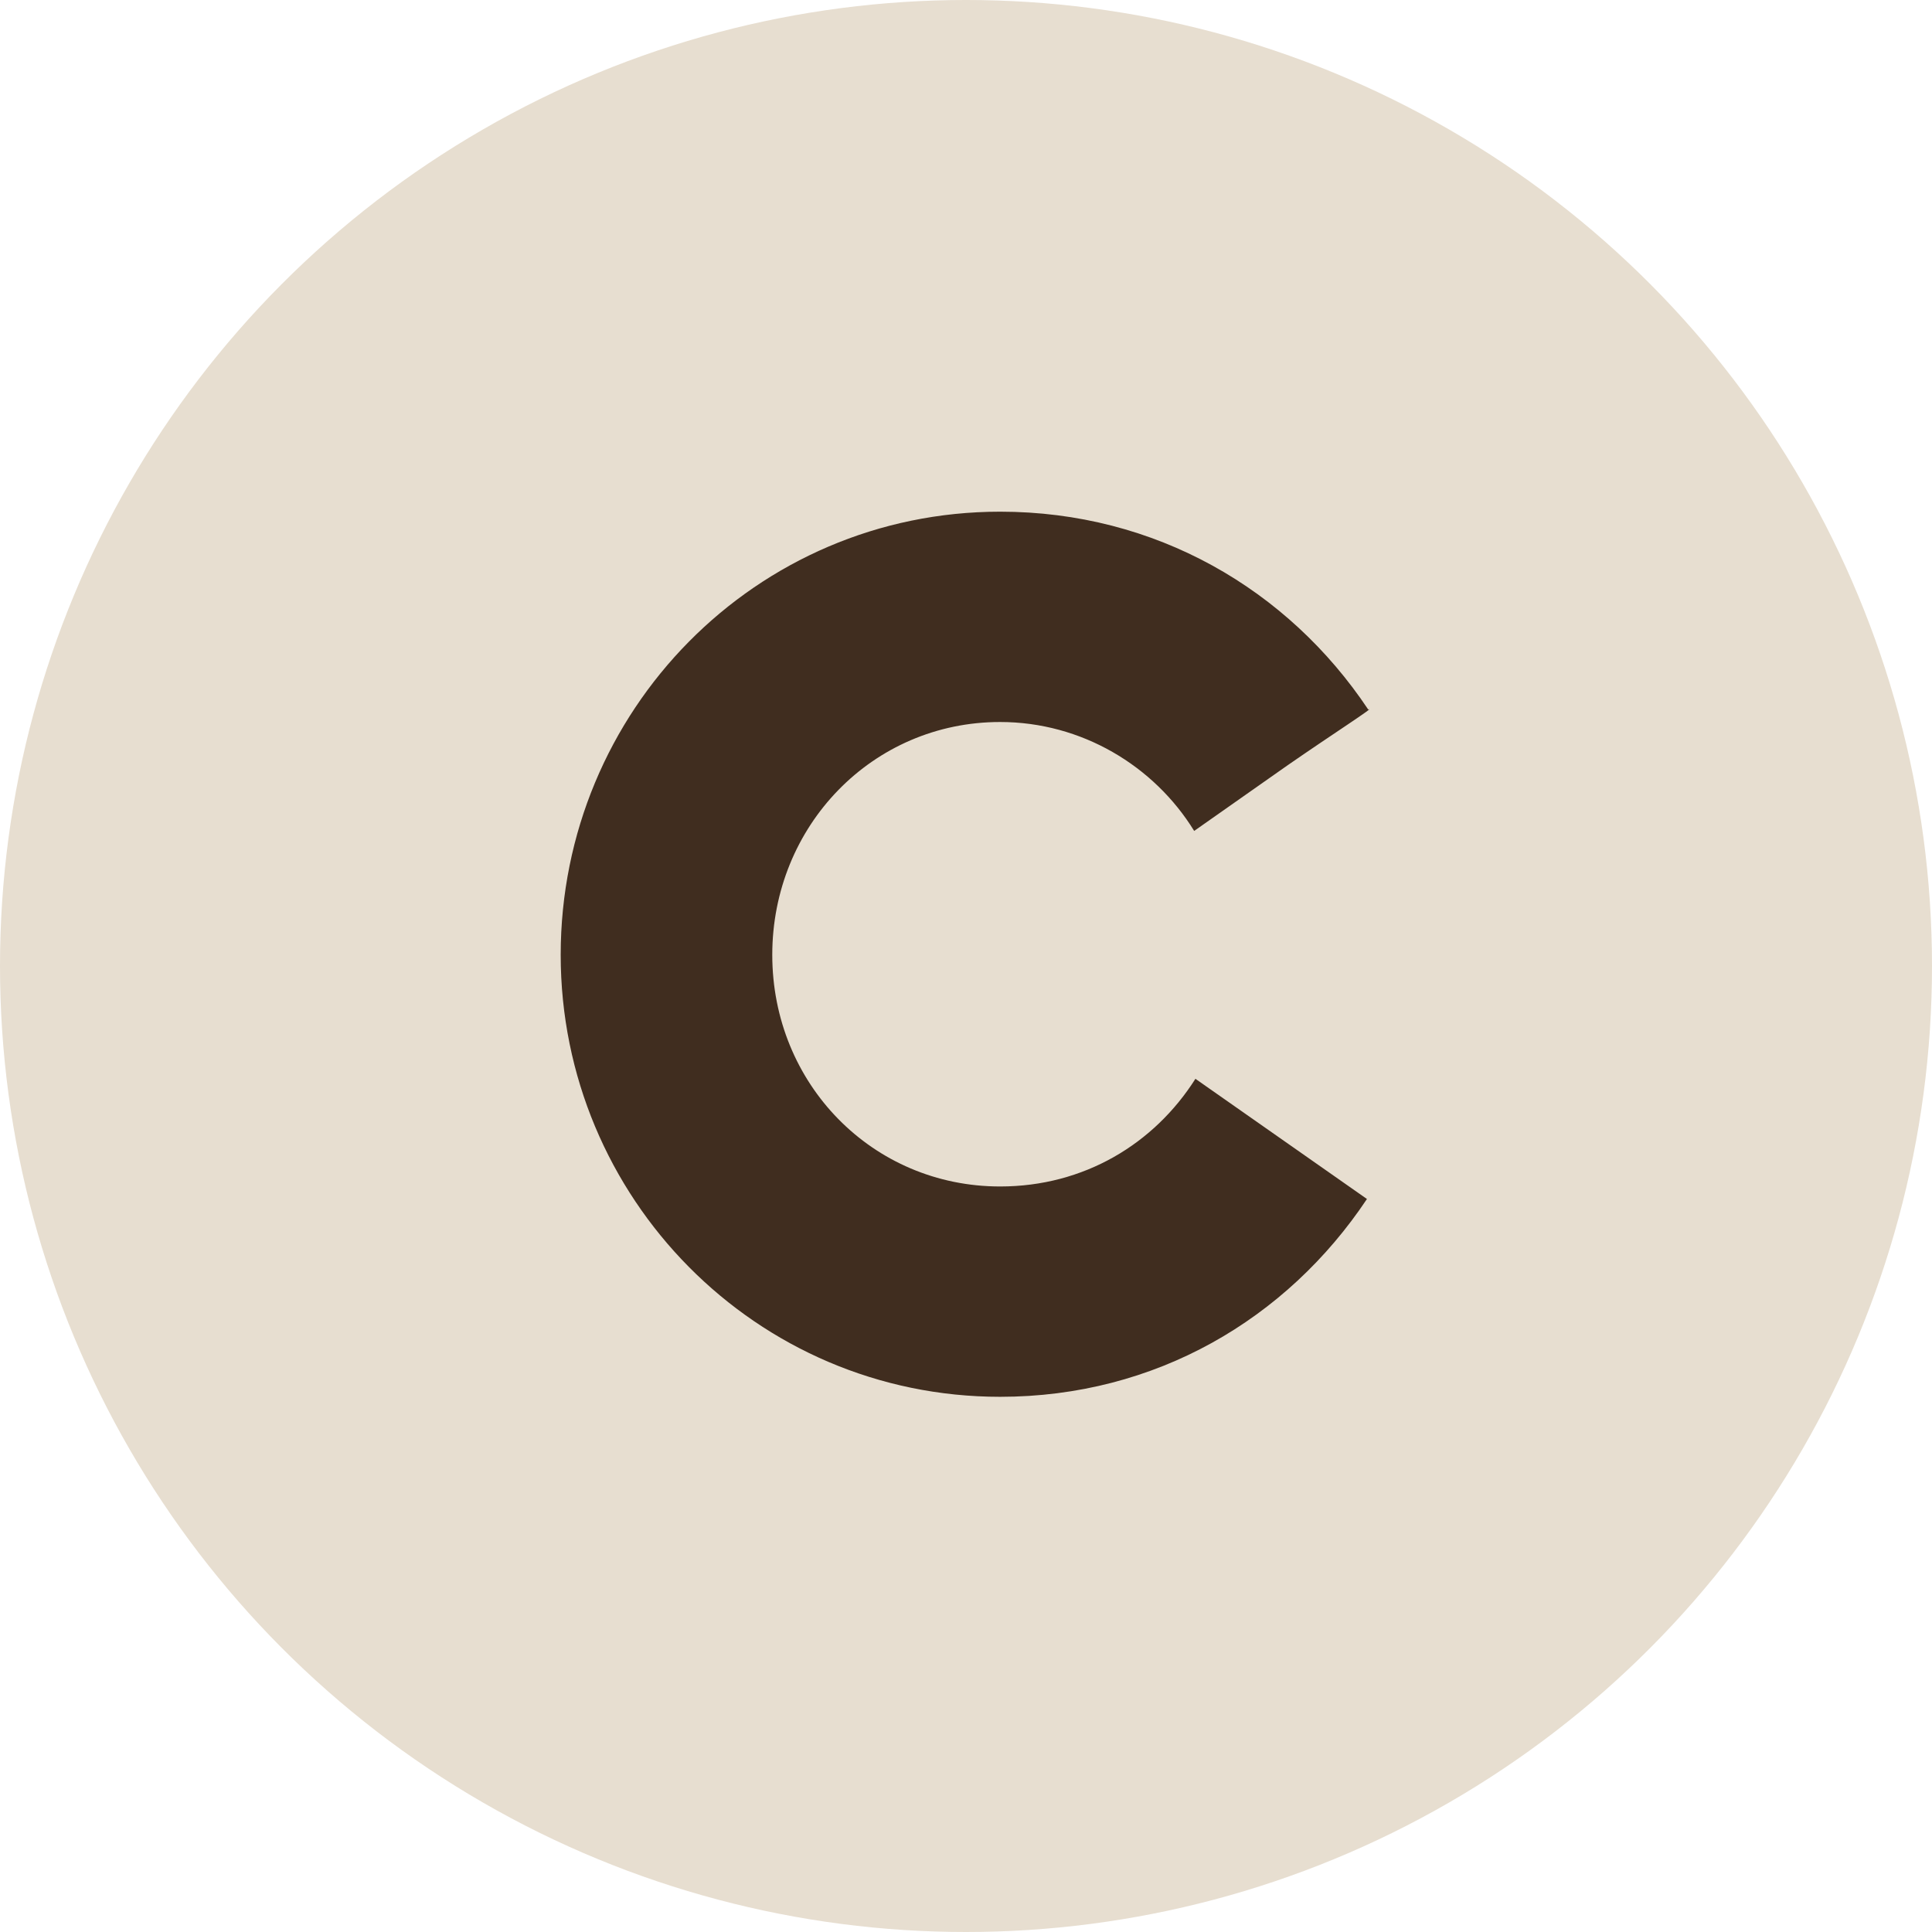 <?xml version="1.0" encoding="UTF-8"?><svg id="Layer_1" xmlns="http://www.w3.org/2000/svg" width="2000" height="2000" viewBox="0 0 2000 2000"><defs><style>.cls-1{fill:#e7ded0;}.cls-2{fill:#402d1f;}</style></defs><circle class="cls-1" cx="1000" cy="1000" r="1000"/><path class="cls-2" d="M1415.054,1241.2c-82.944,124.416-219.024,204.769-379.729,204.769-252.721,0-454.897-206.064-454.897-457.49,0-252.721,202.177-458.786,454.897-458.786,160.705,0,298.081,80.353,381.025,204.769,9.072-3.888-37.584,25.92-84.24,58.32l-95.904,67.392c-41.472-67.392-116.641-112.752-200.881-112.752-132.192,0-235.873,107.568-235.873,241.057s103.681,239.761,235.873,239.761c86.832,0,159.409-44.064,202.177-111.457l177.553,124.417Z"/></svg>